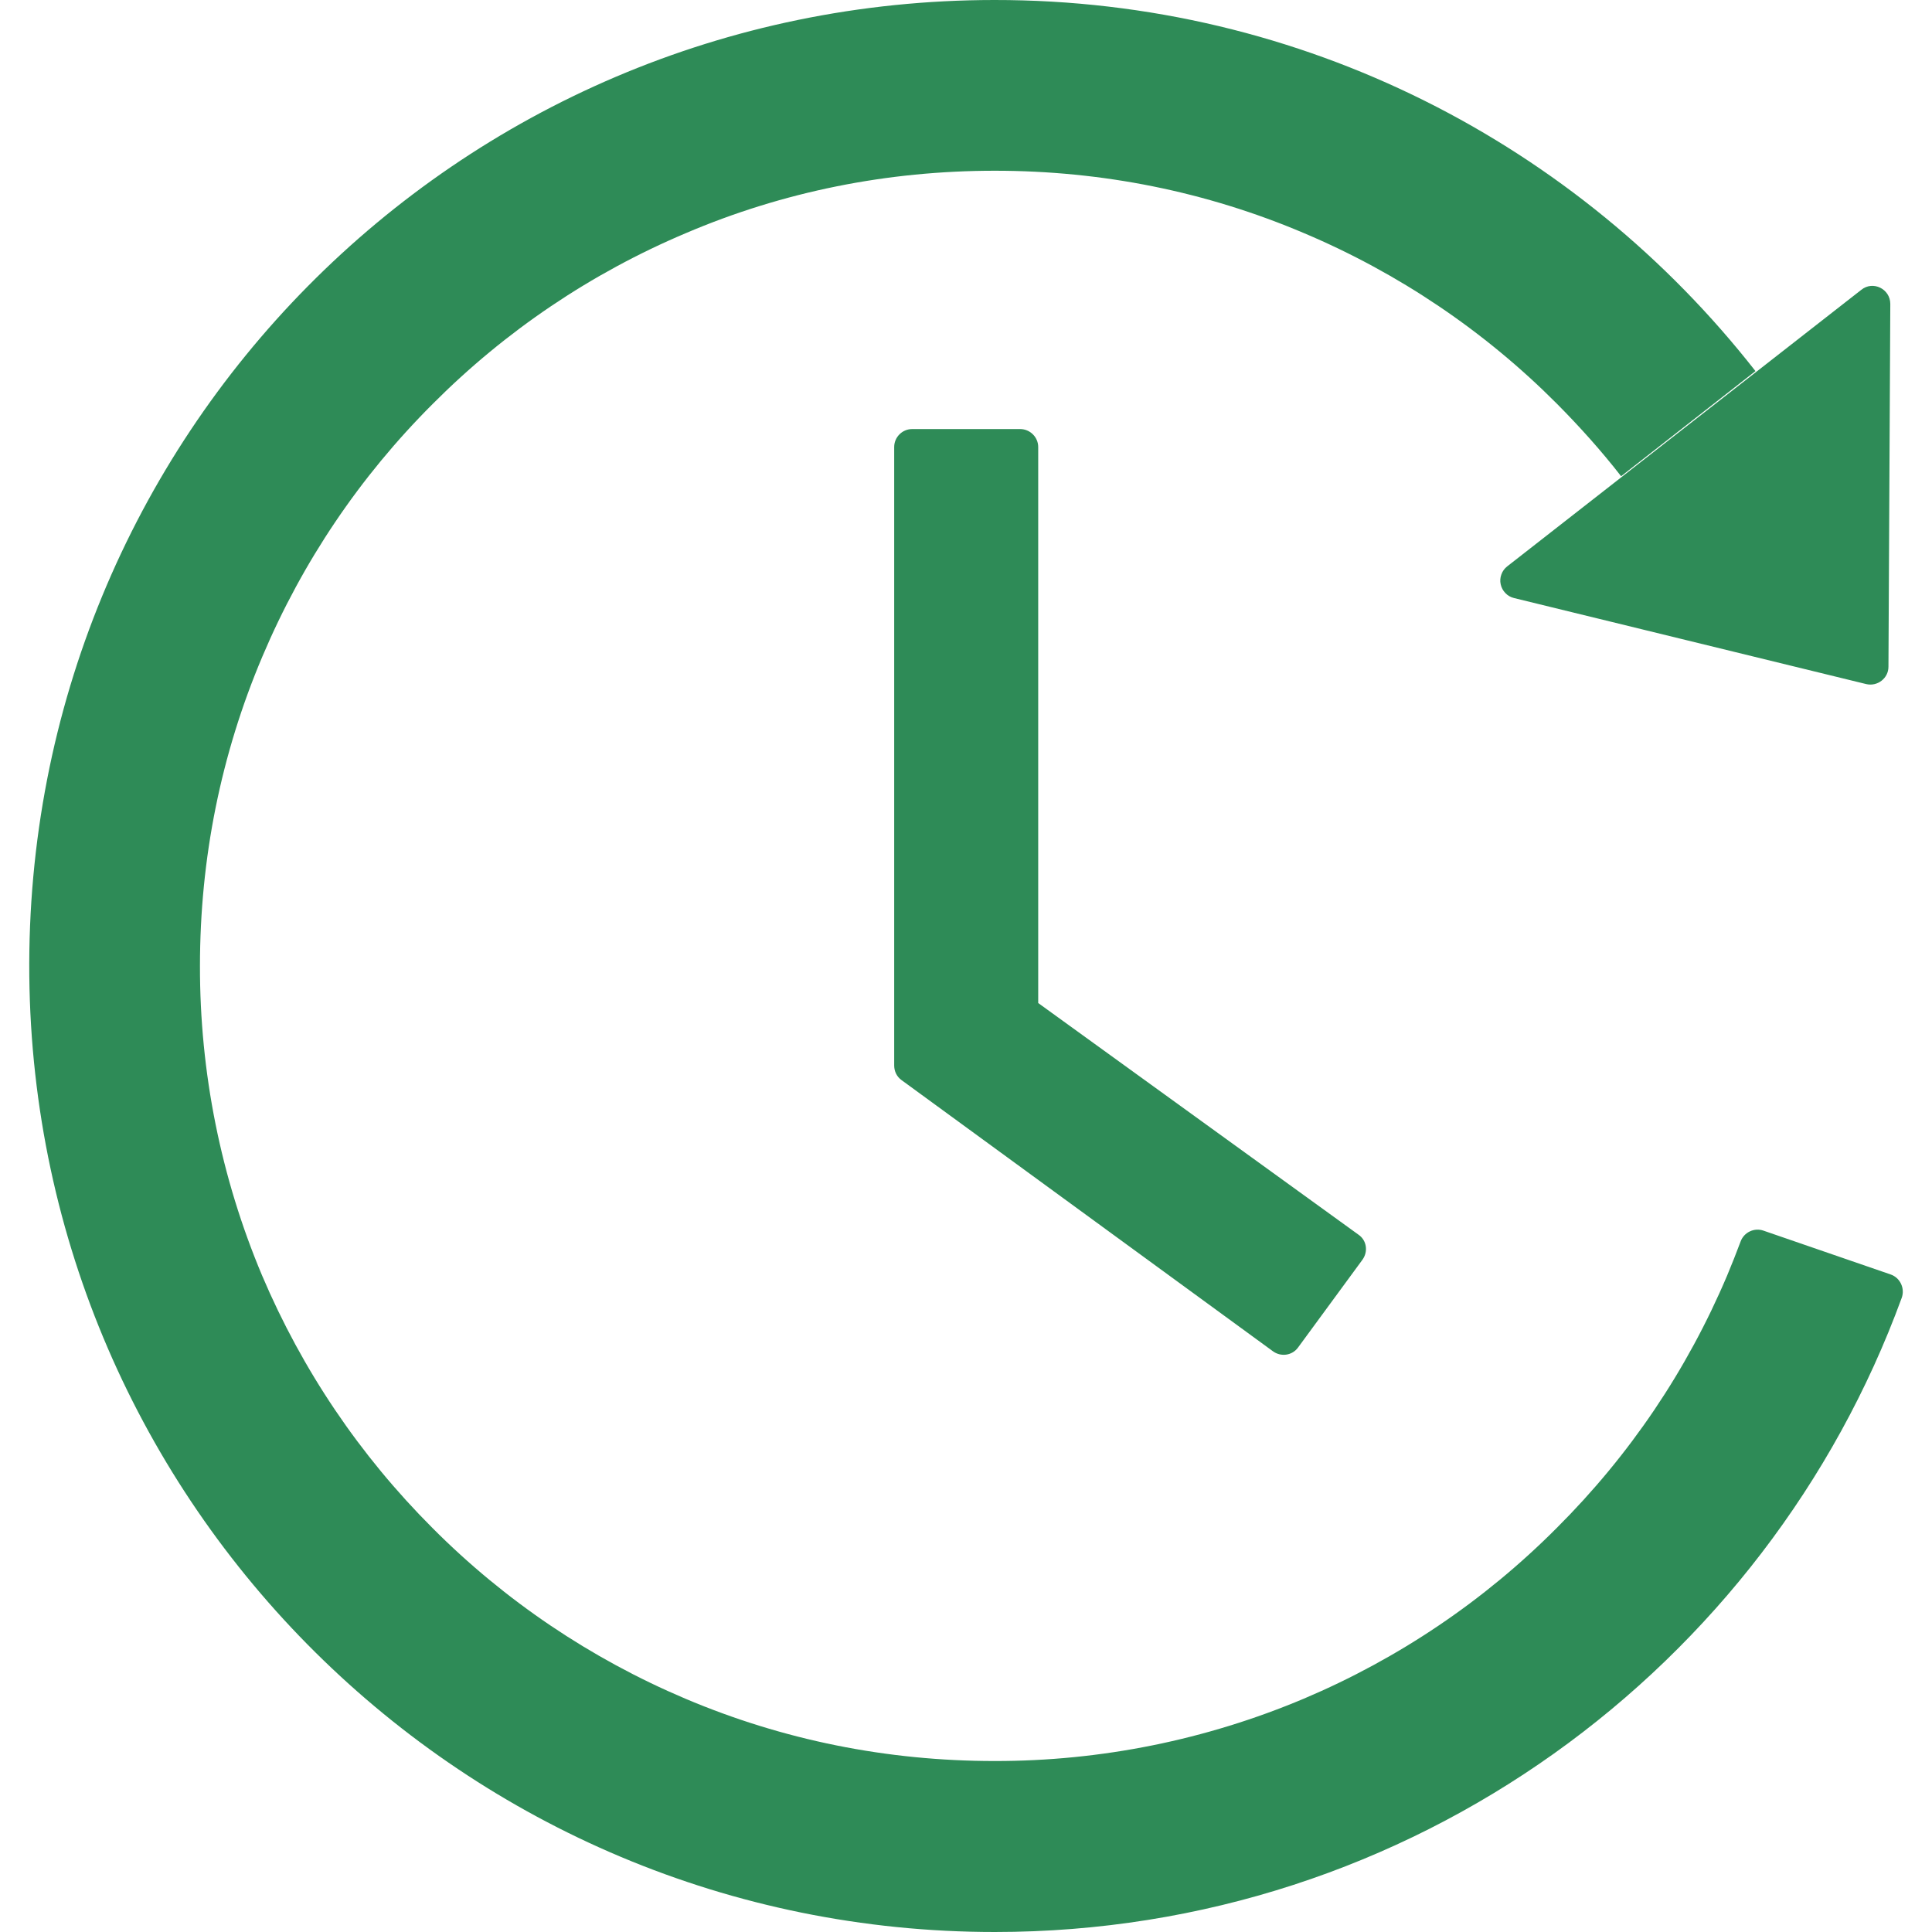 <svg width="24" height="24" viewBox="0 0 24 24" fill="none" xmlns="http://www.w3.org/2000/svg">
<path d="M12.673 5.33H11.331C11.208 5.33 11.108 5.431 11.108 5.553V13.236C11.108 13.309 11.141 13.376 11.2 13.418L15.813 16.786C15.913 16.859 16.053 16.839 16.125 16.739L16.924 15.65C16.999 15.547 16.977 15.407 16.876 15.338L12.897 12.46V5.553C12.897 5.431 12.796 5.33 12.673 5.33ZM18.807 7.429L23.183 8.498C23.323 8.531 23.459 8.425 23.459 8.283L23.482 3.776C23.482 3.589 23.267 3.483 23.122 3.6L18.724 7.035C18.69 7.061 18.665 7.096 18.651 7.135C18.636 7.175 18.633 7.217 18.642 7.258C18.651 7.3 18.671 7.337 18.7 7.367C18.729 7.398 18.766 7.419 18.807 7.429ZM23.487 15.832L21.905 15.287C21.85 15.268 21.789 15.272 21.737 15.297C21.684 15.322 21.643 15.367 21.623 15.421C21.57 15.564 21.514 15.703 21.456 15.843C20.959 17.018 20.247 18.075 19.337 18.982C18.438 19.885 17.372 20.604 16.198 21.101C14.982 21.614 13.675 21.878 12.355 21.876C11.021 21.876 9.729 21.617 8.512 21.101C7.339 20.604 6.272 19.885 5.373 18.982C4.466 18.075 3.754 17.018 3.255 15.843C2.743 14.626 2.482 13.32 2.484 12C2.484 10.666 2.744 9.371 3.26 8.154C3.757 6.98 4.469 5.922 5.378 5.015C6.278 4.112 7.344 3.393 8.518 2.897C9.729 2.38 11.024 2.121 12.358 2.121C13.692 2.121 14.984 2.38 16.201 2.897C17.374 3.393 18.441 4.112 19.34 5.015C19.625 5.302 19.893 5.601 20.138 5.916L21.807 4.61C19.611 1.803 16.192 -0.003 12.352 3.23034e-06C5.666 0.003 0.297 5.433 0.364 12.123C0.431 18.695 5.775 24 12.358 24C17.535 24 21.944 20.718 23.624 16.122C23.666 16.005 23.605 15.873 23.487 15.832Z" fill="#2E8B57"/>
</svg>
